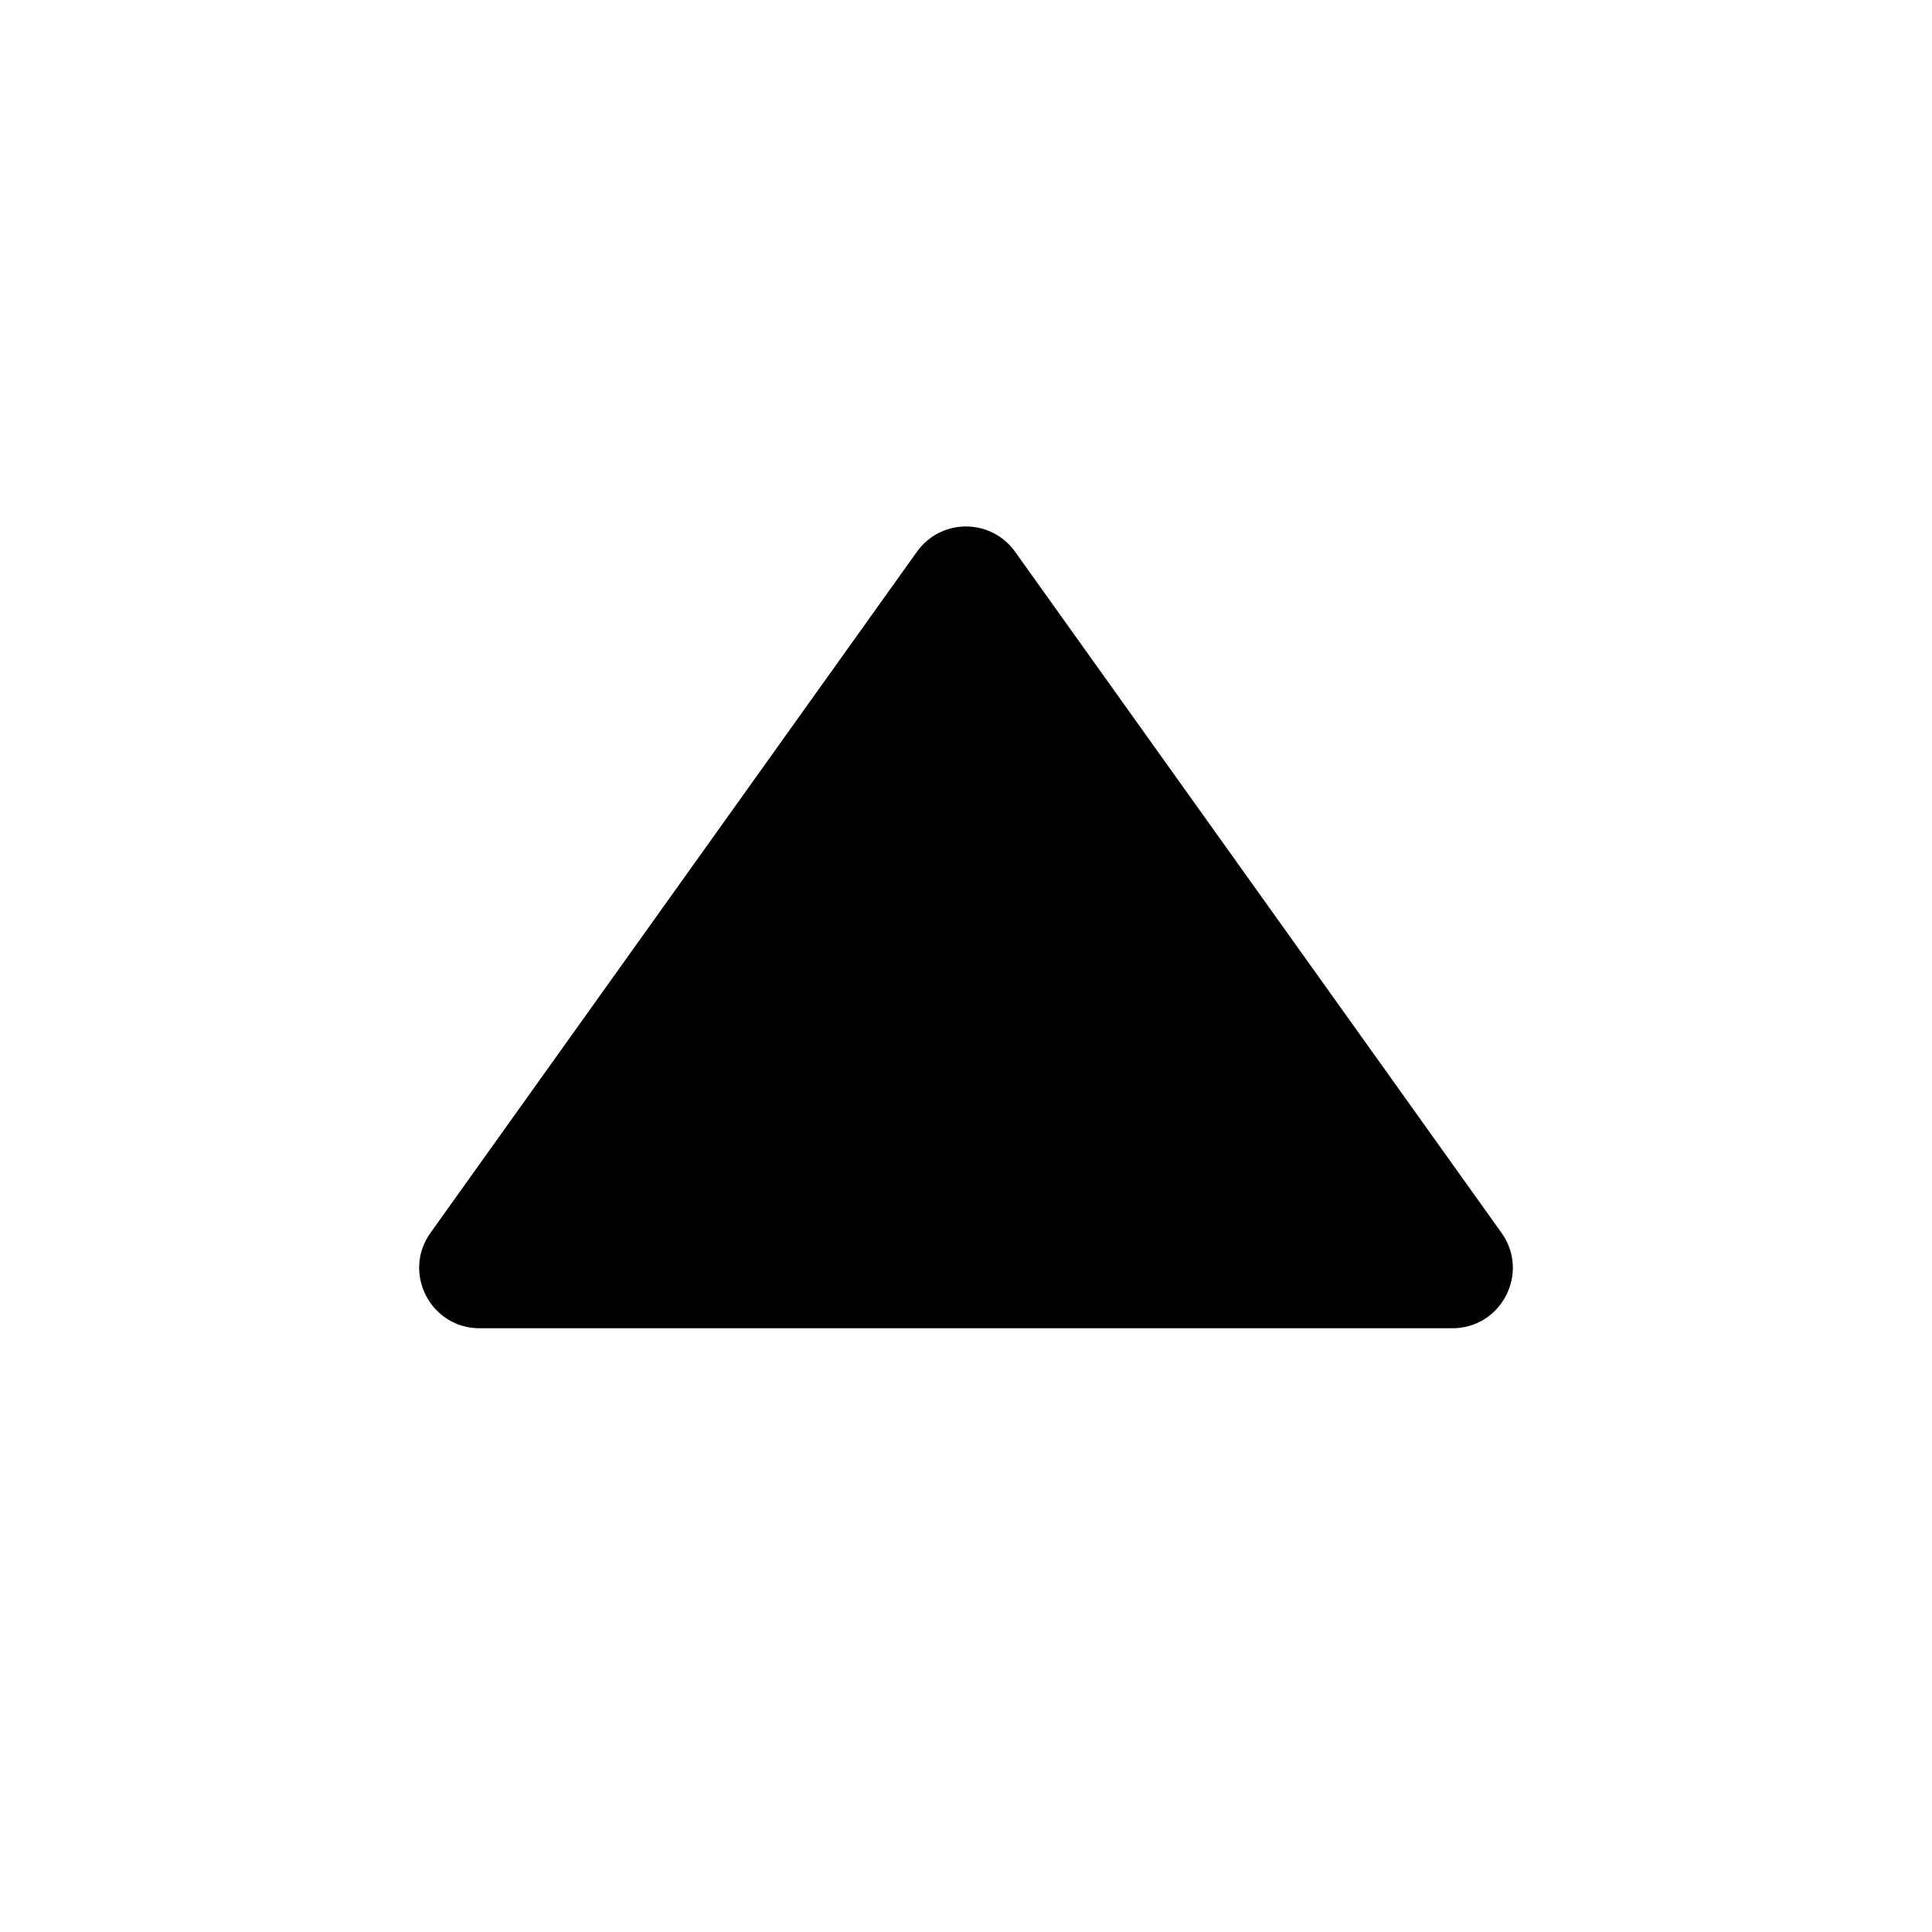 <svg xmlns="http://www.w3.org/2000/svg" viewBox="0 0 16 16"><path d="M8.407 4.57l4.028 5.64c.236.33 0 .79-.407.79H3.972c-.407 0-.643-.46-.407-.79l4.028-5.64c.2-.28.614-.28.814 0z" class="icon-color"/></svg>